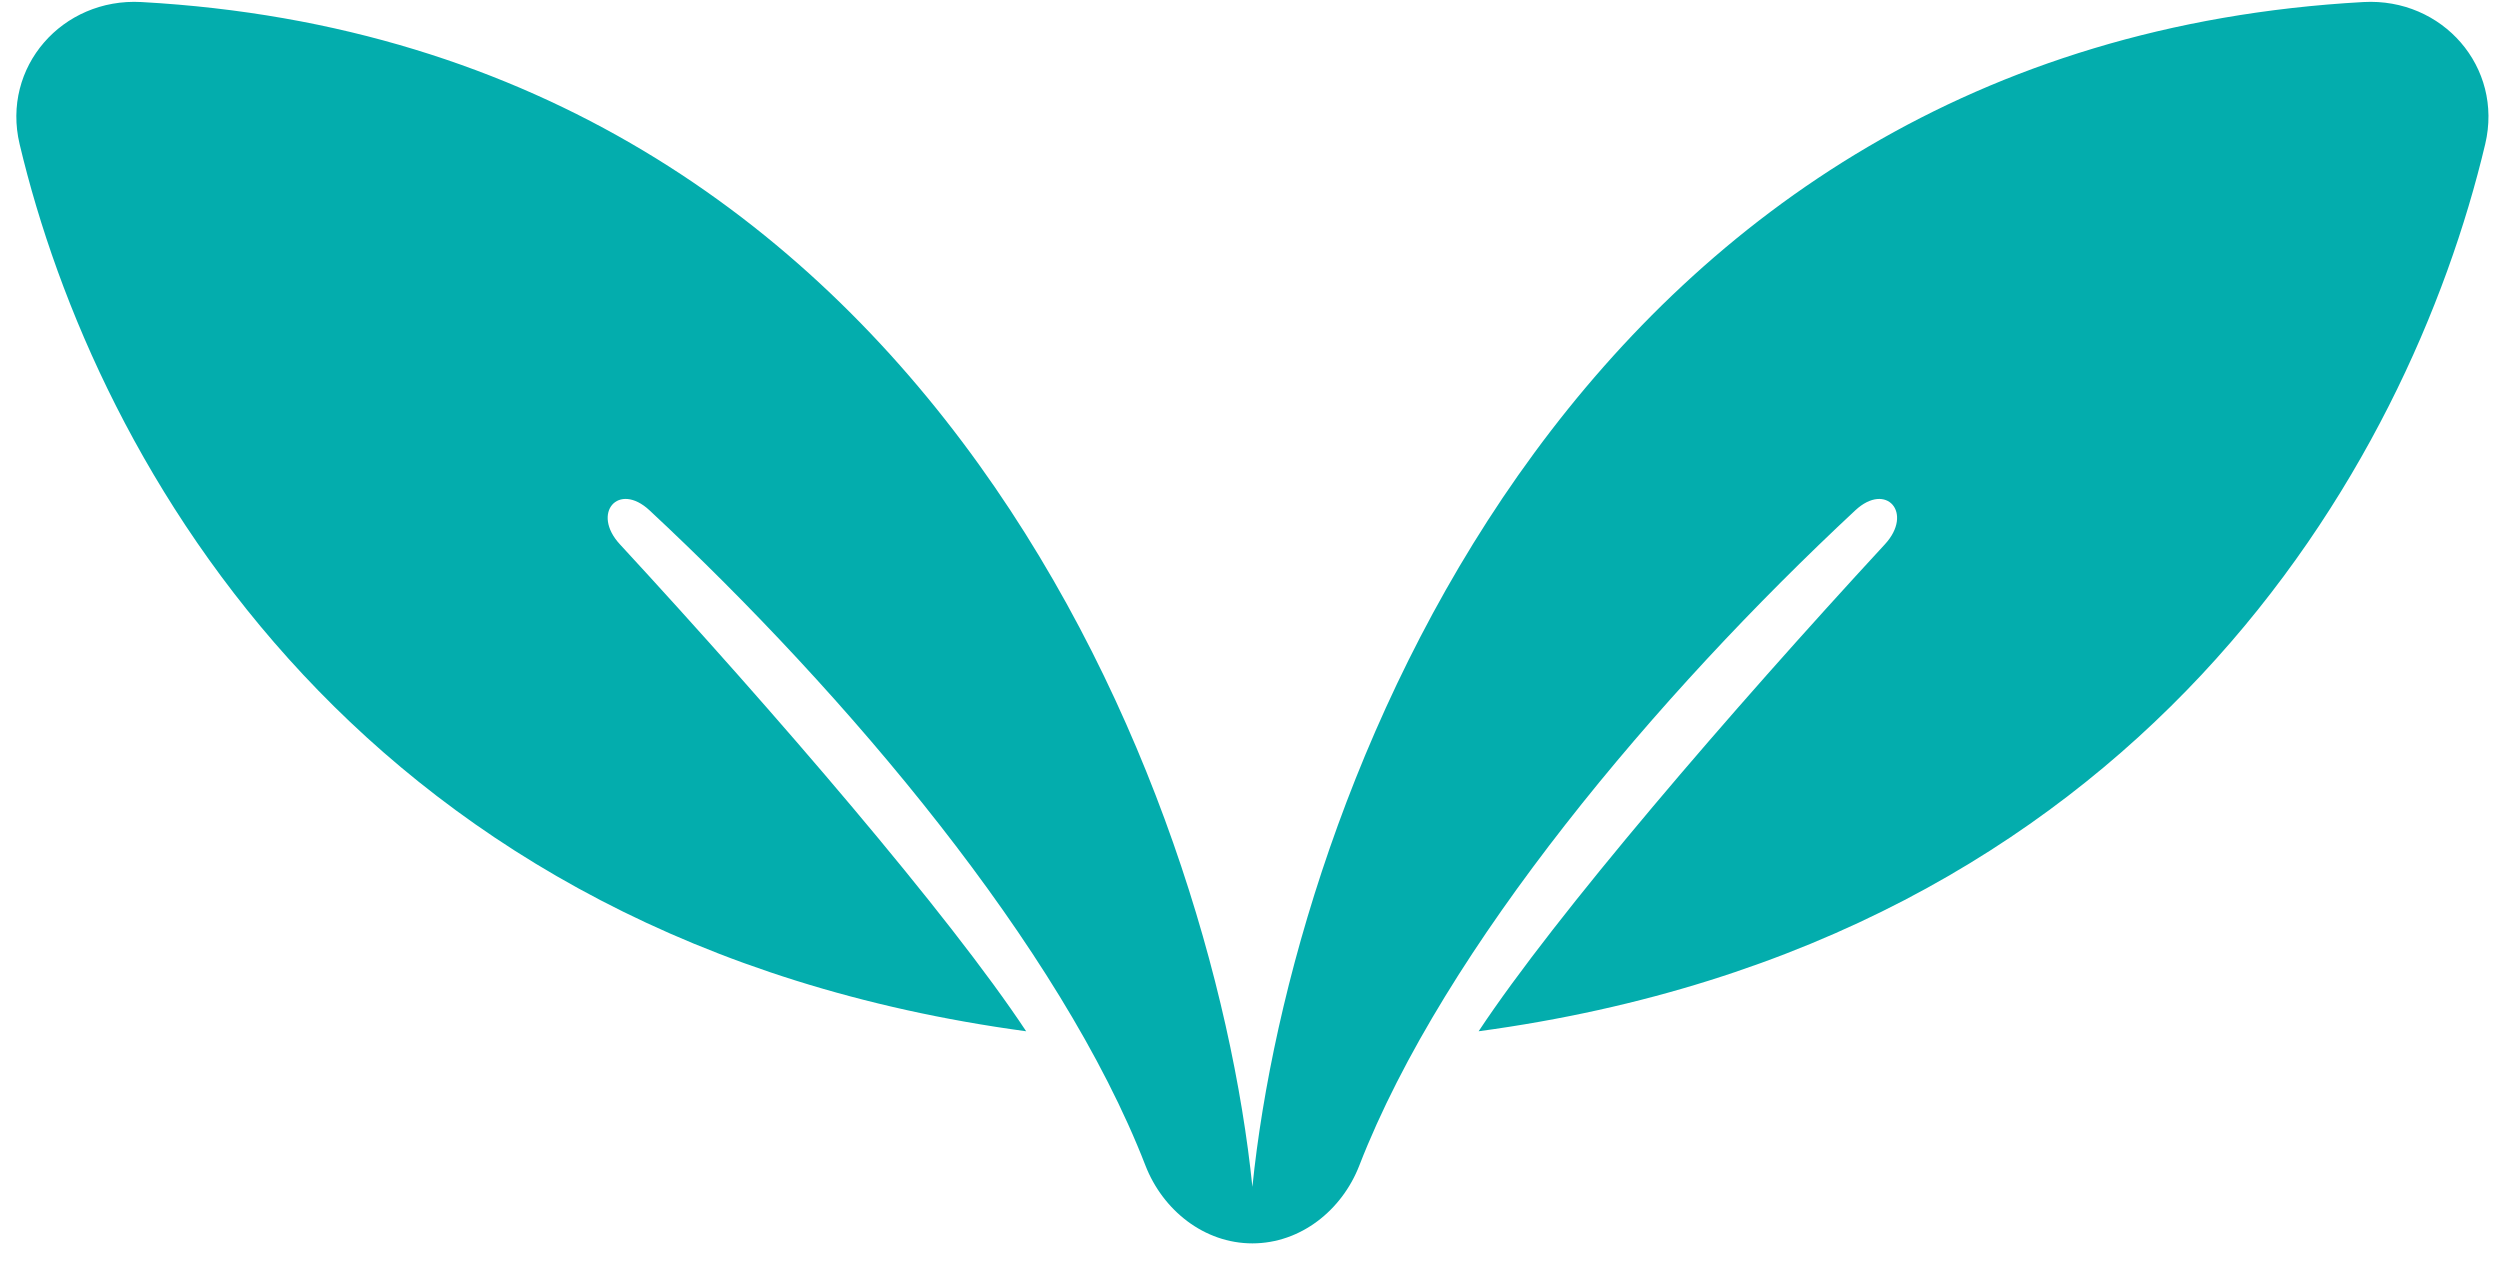 <svg width="71" height="36" viewBox="0 0 71 36" fill="none" xmlns="http://www.w3.org/2000/svg">
<path d="M67.121 0.058C69.366 -0.067 71.099 1.905 70.58 4.093C68.41 13.237 60.79 26.745 41.993 29.288C44.187 25.973 49.126 20.231 53.532 15.457C54.35 14.57 53.572 13.672 52.69 14.494C47.102 19.701 41.017 26.885 38.605 33.099C38.111 34.374 36.936 35.311 35.568 35.312V35.312C34.201 35.312 33.025 34.374 32.53 33.099C30.119 26.885 24.035 19.701 18.447 14.494C17.564 13.671 16.785 14.57 17.604 15.457C22.009 20.231 26.949 25.973 29.143 29.288C10.345 26.745 2.727 13.237 0.557 4.093C0.037 1.905 1.77 -0.066 4.015 0.058C26.498 1.301 34.43 22.604 35.568 33.706L35.626 33.178C36.957 21.942 44.989 1.282 67.121 0.058Z" fill="#03ADAD"/>
</svg>
